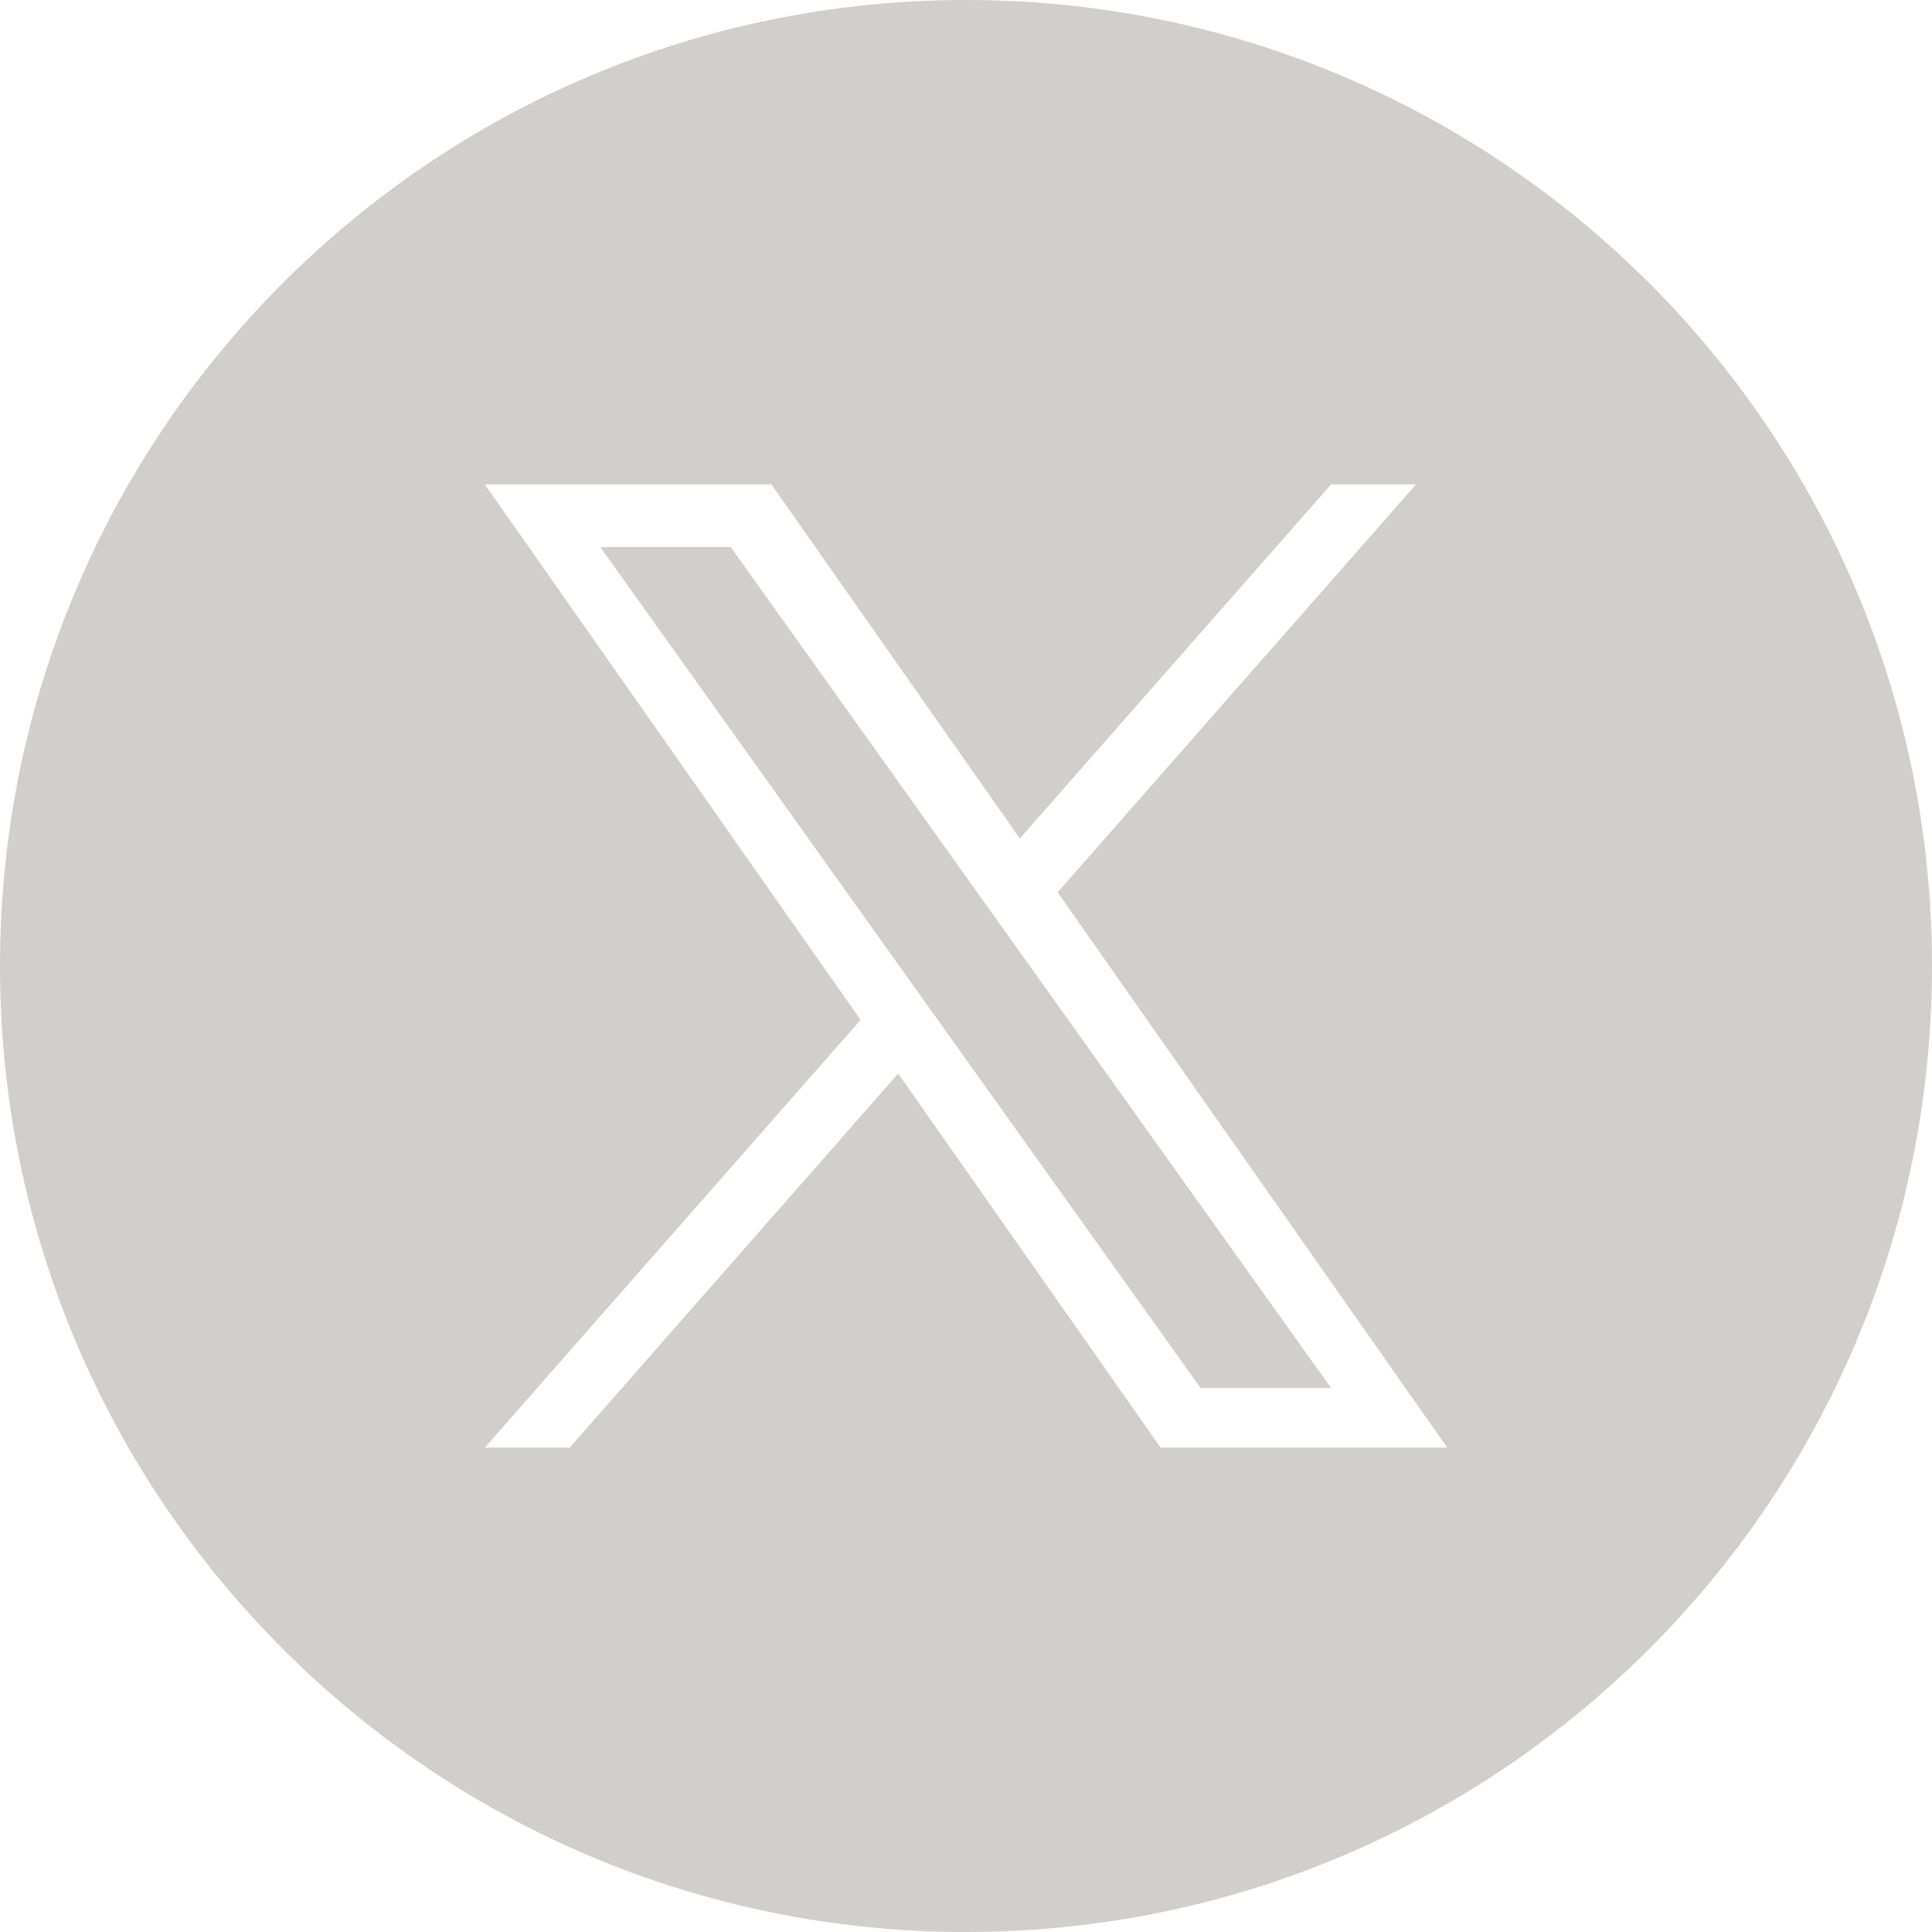<svg width="28" height="28" viewBox="0 0 28 28" fill="none" xmlns="http://www.w3.org/2000/svg">
<g clip-path="url(#clip0_2_4)">
<path fill-rule="evenodd" clip-rule="evenodd" d="M14 28C21.732 28 28 21.732 28 14C28 6.268 21.732 0 14 0C6.268 0 0 6.268 0 14C0 21.732 6.268 28 14 28ZM20.522 7.02L15.328 12.932L20.974 20.98H16.82L13.017 15.559L8.256 20.98H7.026L12.472 14.781L7.026 7.02H11.18L14.78 12.152L19.291 7.02H20.522ZM10.59 7.928H8.7L17.4 20.116H19.291L10.59 7.928Z" fill="#D1CECC"/>
</g>
<defs>
<clipPath id="clip0_2_4">
<rect width="28" height="28" fill="white"/>
</clipPath>
</defs>
</svg>
